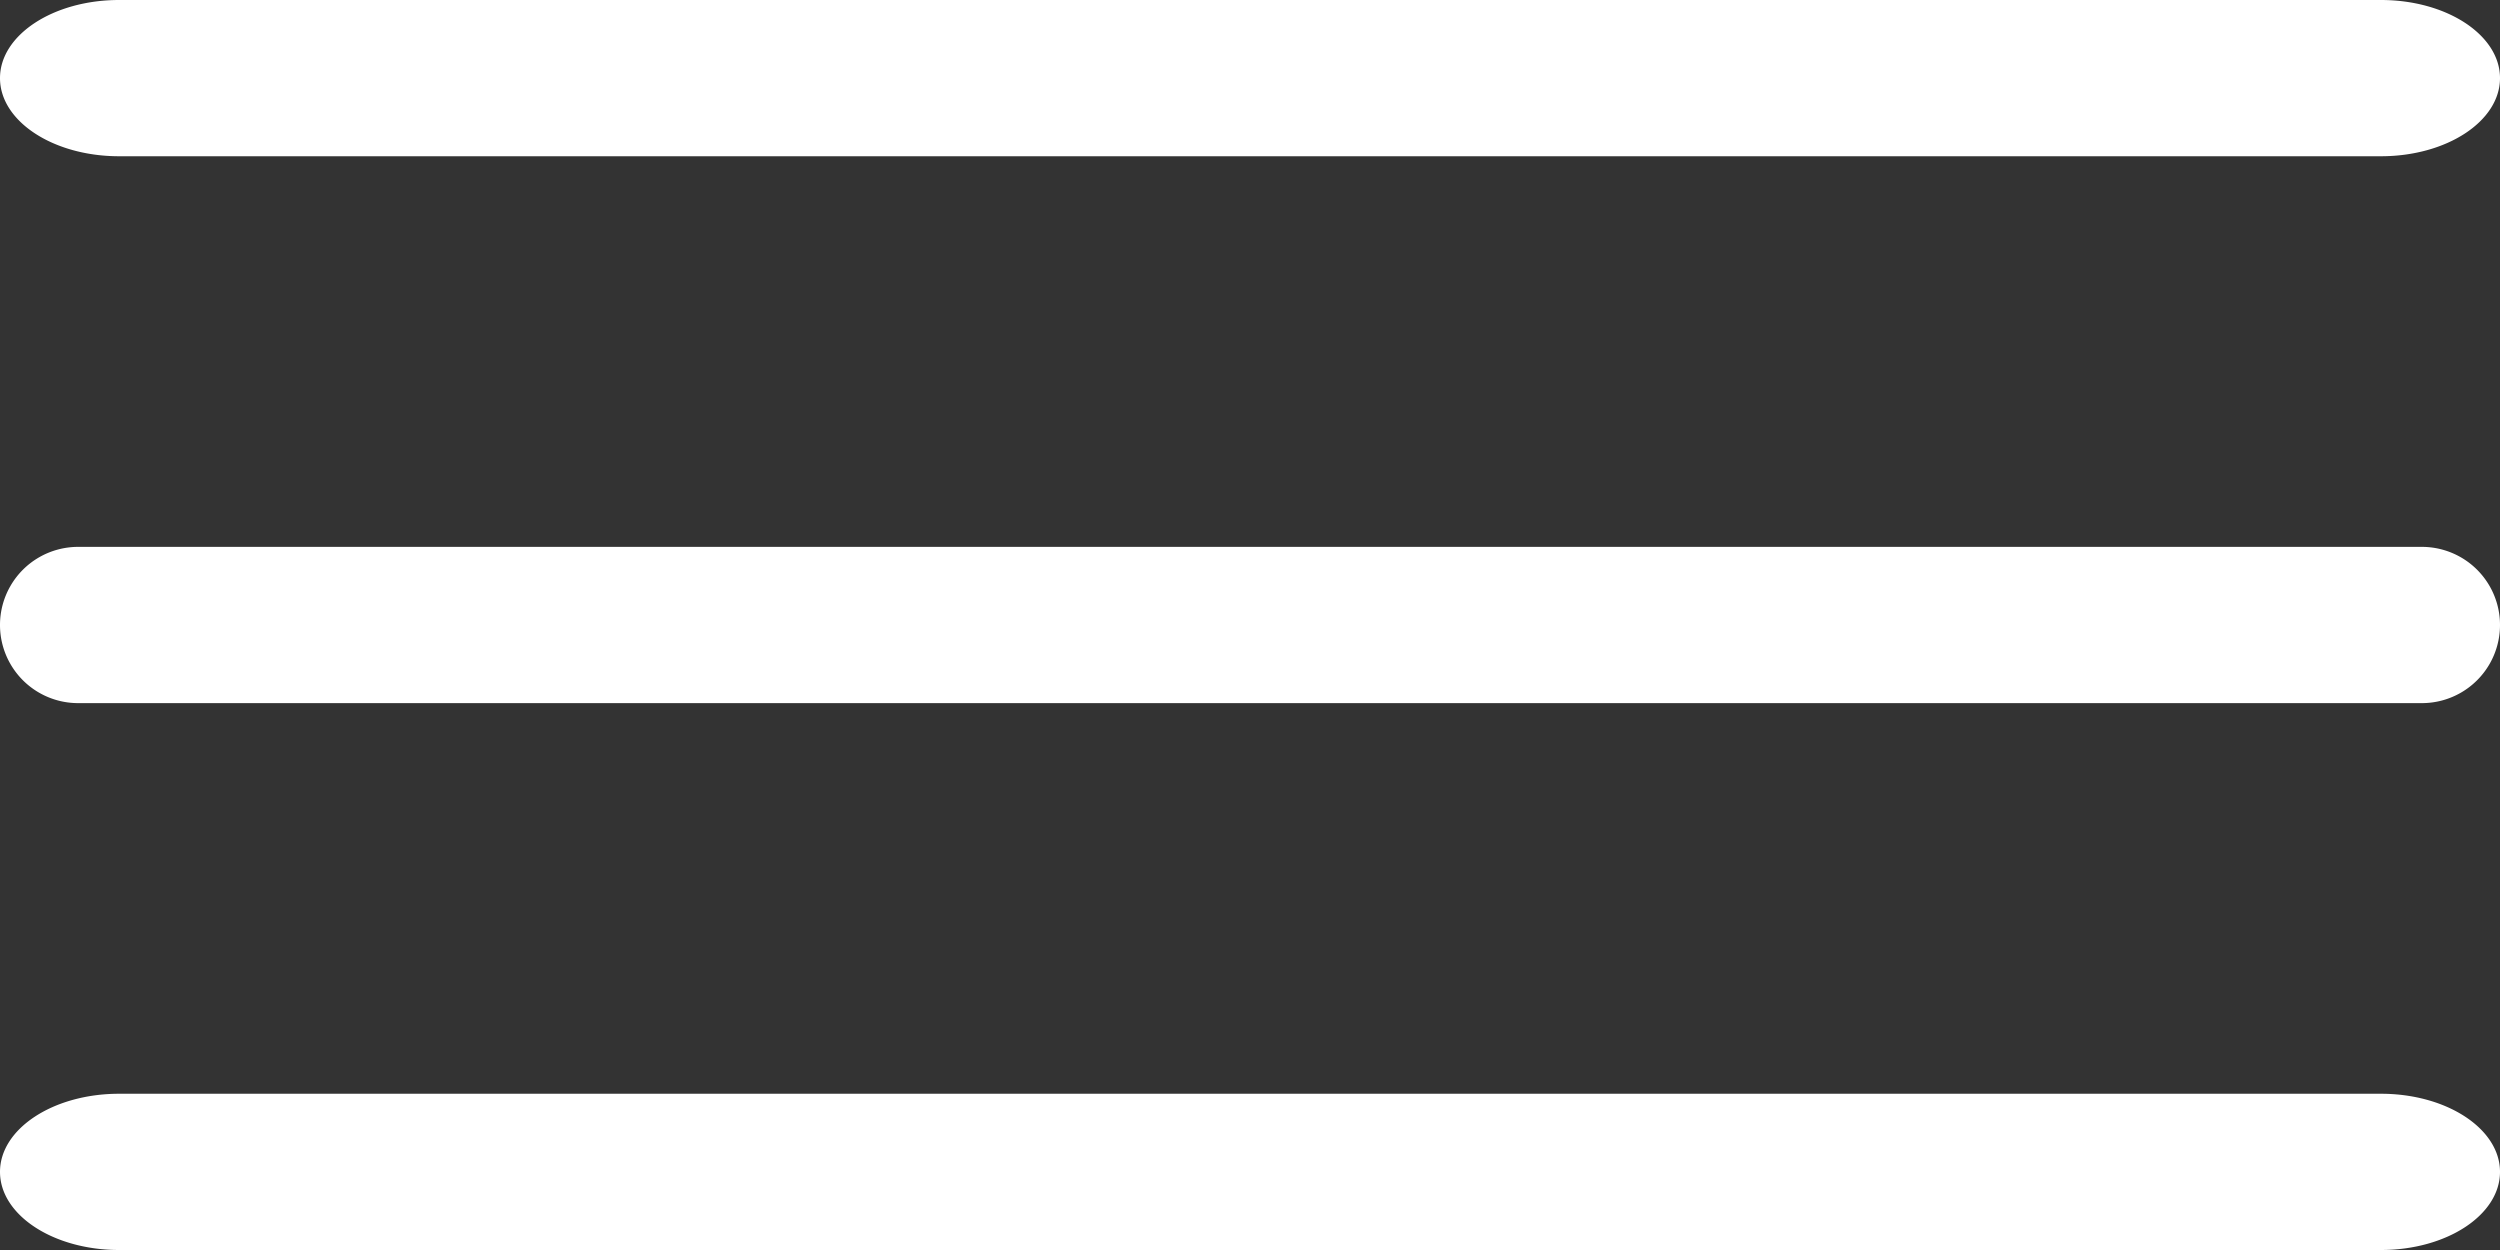 <svg width="32" height="16" fill="none" xmlns="http://www.w3.org/2000/svg"><rect width="100%" height="100%" fill="#333333" stroke="none"/><path d="M30.476 0H1.524C.682 0 0 .448 0 1s.682 1 1.524 1h28.952C31.318 2 32 1.552 32 1s-.682-1-1.524-1zm0 14H1.524C.682 14 0 14.448 0 15s.682 1 1.524 1h28.952c.842 0 1.524-.448 1.524-1s-.682-1-1.524-1zM31 7H1a1 1 0 000 2h30a1 1 0 100-2z" fill="#fff"/></svg>